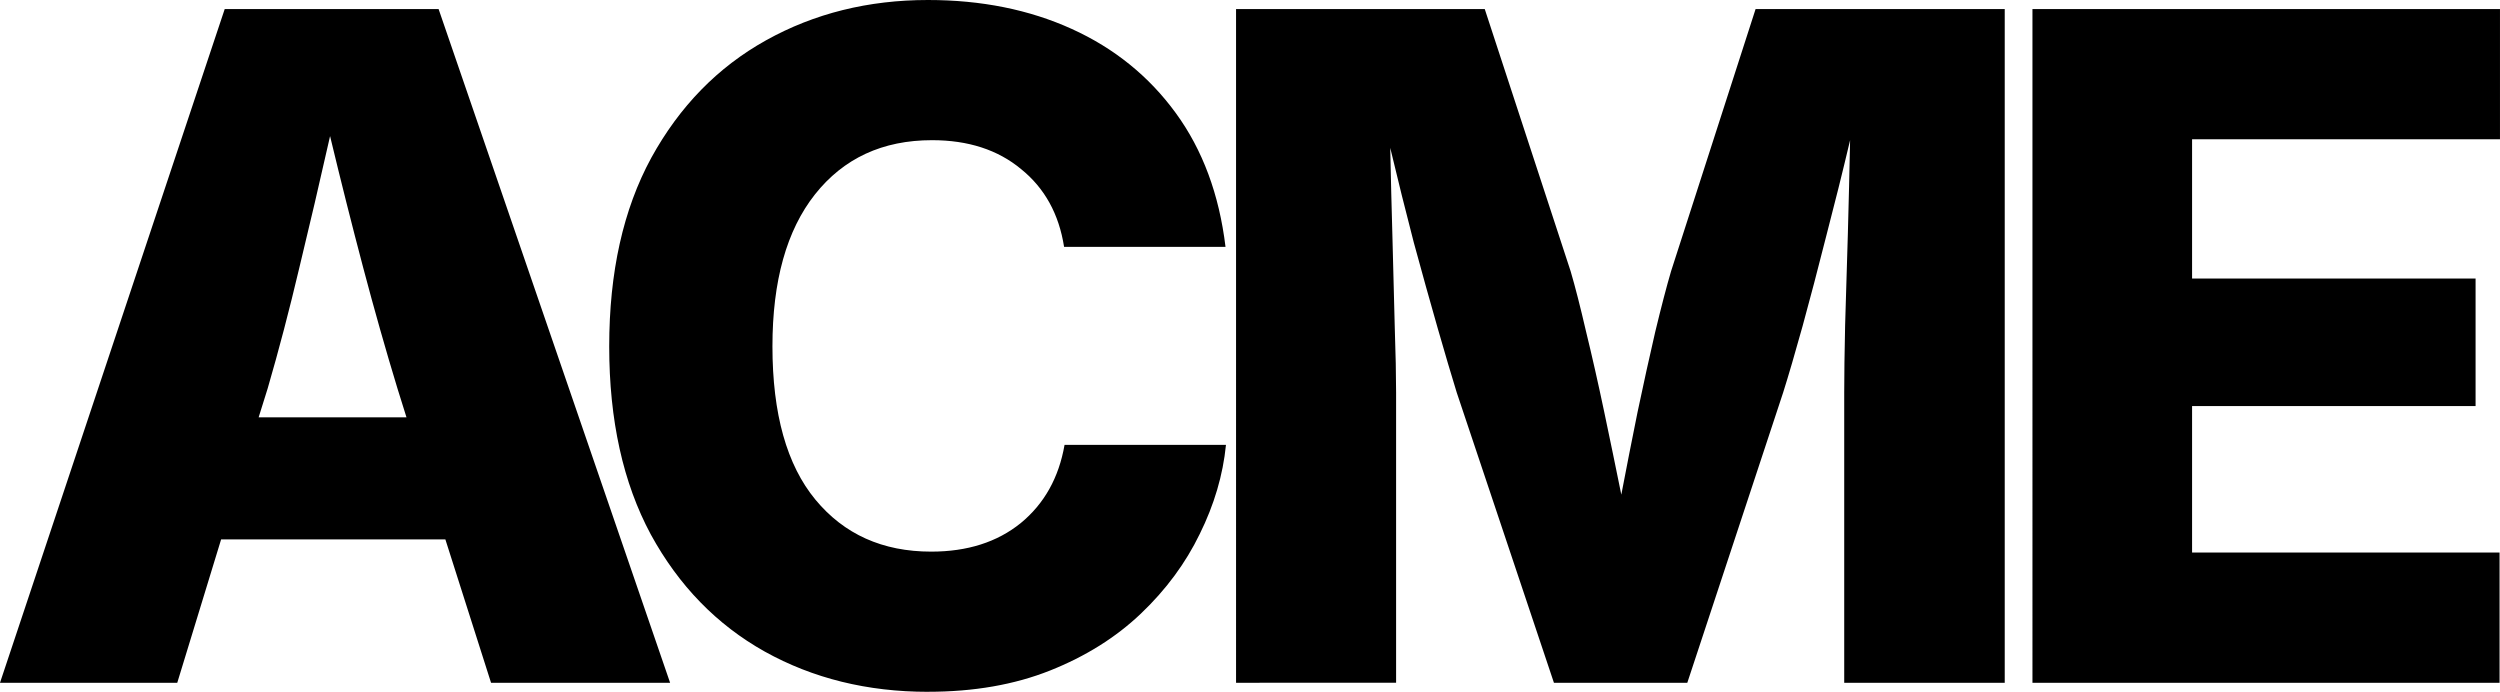<?xml version="1.0" encoding="UTF-8" standalone="no"?>
<!-- Created with Inkscape (http://www.inkscape.org/) -->

<svg
   xmlns="http://www.w3.org/2000/svg"
   width="129.586"
   height="35.859"
   viewBox="0 0 129.586 35.859"
   fill="currentColor"
   stroke="currentColor"
   stroke-width="0"
   stroke-linecap="round"
   stroke-linejoin="round"
   xmlns:svg="http://www.w3.org/2000/svg">
   <path d="M 0,35.391 11.648,0.469 h 11.086 l 12,34.922 h -9.281 L 23.086,27.961 H 11.461 L 9.188,35.391 Z M 13.406,21.633 h 7.664 l -0.469,-1.5 q -0.914,-3 -1.781,-6.281 Q 17.953,10.57 17.109,7.055 16.312,10.594 15.516,13.875 14.742,17.156 13.875,20.133 Z m 34.695,14.227 q -4.711,0 -8.461,-2.086 -3.727,-2.086 -5.906,-6.07 -2.156,-4.008 -2.156,-9.75 0,-5.766 2.18,-9.773 2.203,-4.008 5.953,-6.094 Q 43.461,0 48.102,0 52.25,0 55.555,1.5 q 3.305,1.5 5.391,4.359 2.086,2.859 2.578,6.938 H 55.156 q -0.398,-2.555 -2.227,-4.031 -1.805,-1.5 -4.617,-1.5 -3.844,0 -6.07,2.812 -2.203,2.789 -2.203,7.875 0,5.25 2.227,7.945 2.227,2.695 6,2.695 2.812,0 4.641,-1.477 1.828,-1.5 2.273,-4.055 h 8.367 q -0.234,2.344 -1.359,4.617 -1.102,2.273 -3.047,4.125 -1.945,1.852 -4.711,2.953 -2.766,1.102 -6.328,1.102 z m 15.969,-0.469 V 0.469 h 12.891 l 4.453,13.594 q 0.352,1.195 0.797,3.117 0.469,1.922 0.938,4.148 0.469,2.227 0.891,4.312 0.398,-2.086 0.844,-4.289 0.469,-2.227 0.914,-4.148 0.469,-1.945 0.82,-3.141 L 91,0.469 h 12.914 V 35.391 H 95.594 V 20.344 q 0,-1.336 0.047,-3.492 0.07,-2.18 0.141,-4.711 0.07,-2.531 0.117,-4.875 Q 95.312,9.75 94.656,12.258 q -0.633,2.508 -1.219,4.641 -0.586,2.109 -1.008,3.445 l -4.969,15.047 H 80.547 L 75.508,20.344 Q 75.109,19.055 74.523,17.016 73.938,14.977 73.281,12.562 72.648,10.125 72.062,7.664 q 0.047,2.297 0.117,4.734 0.07,2.438 0.117,4.547 0.07,2.086 0.07,3.398 v 15.047 z m 41.281,0 V 0.469 h 24.234 v 6.75 H 113.625 v 7.219 h 14.695 v 6.609 H 113.625 v 7.594 h 15.938 v 6.75 z" />
</svg>
